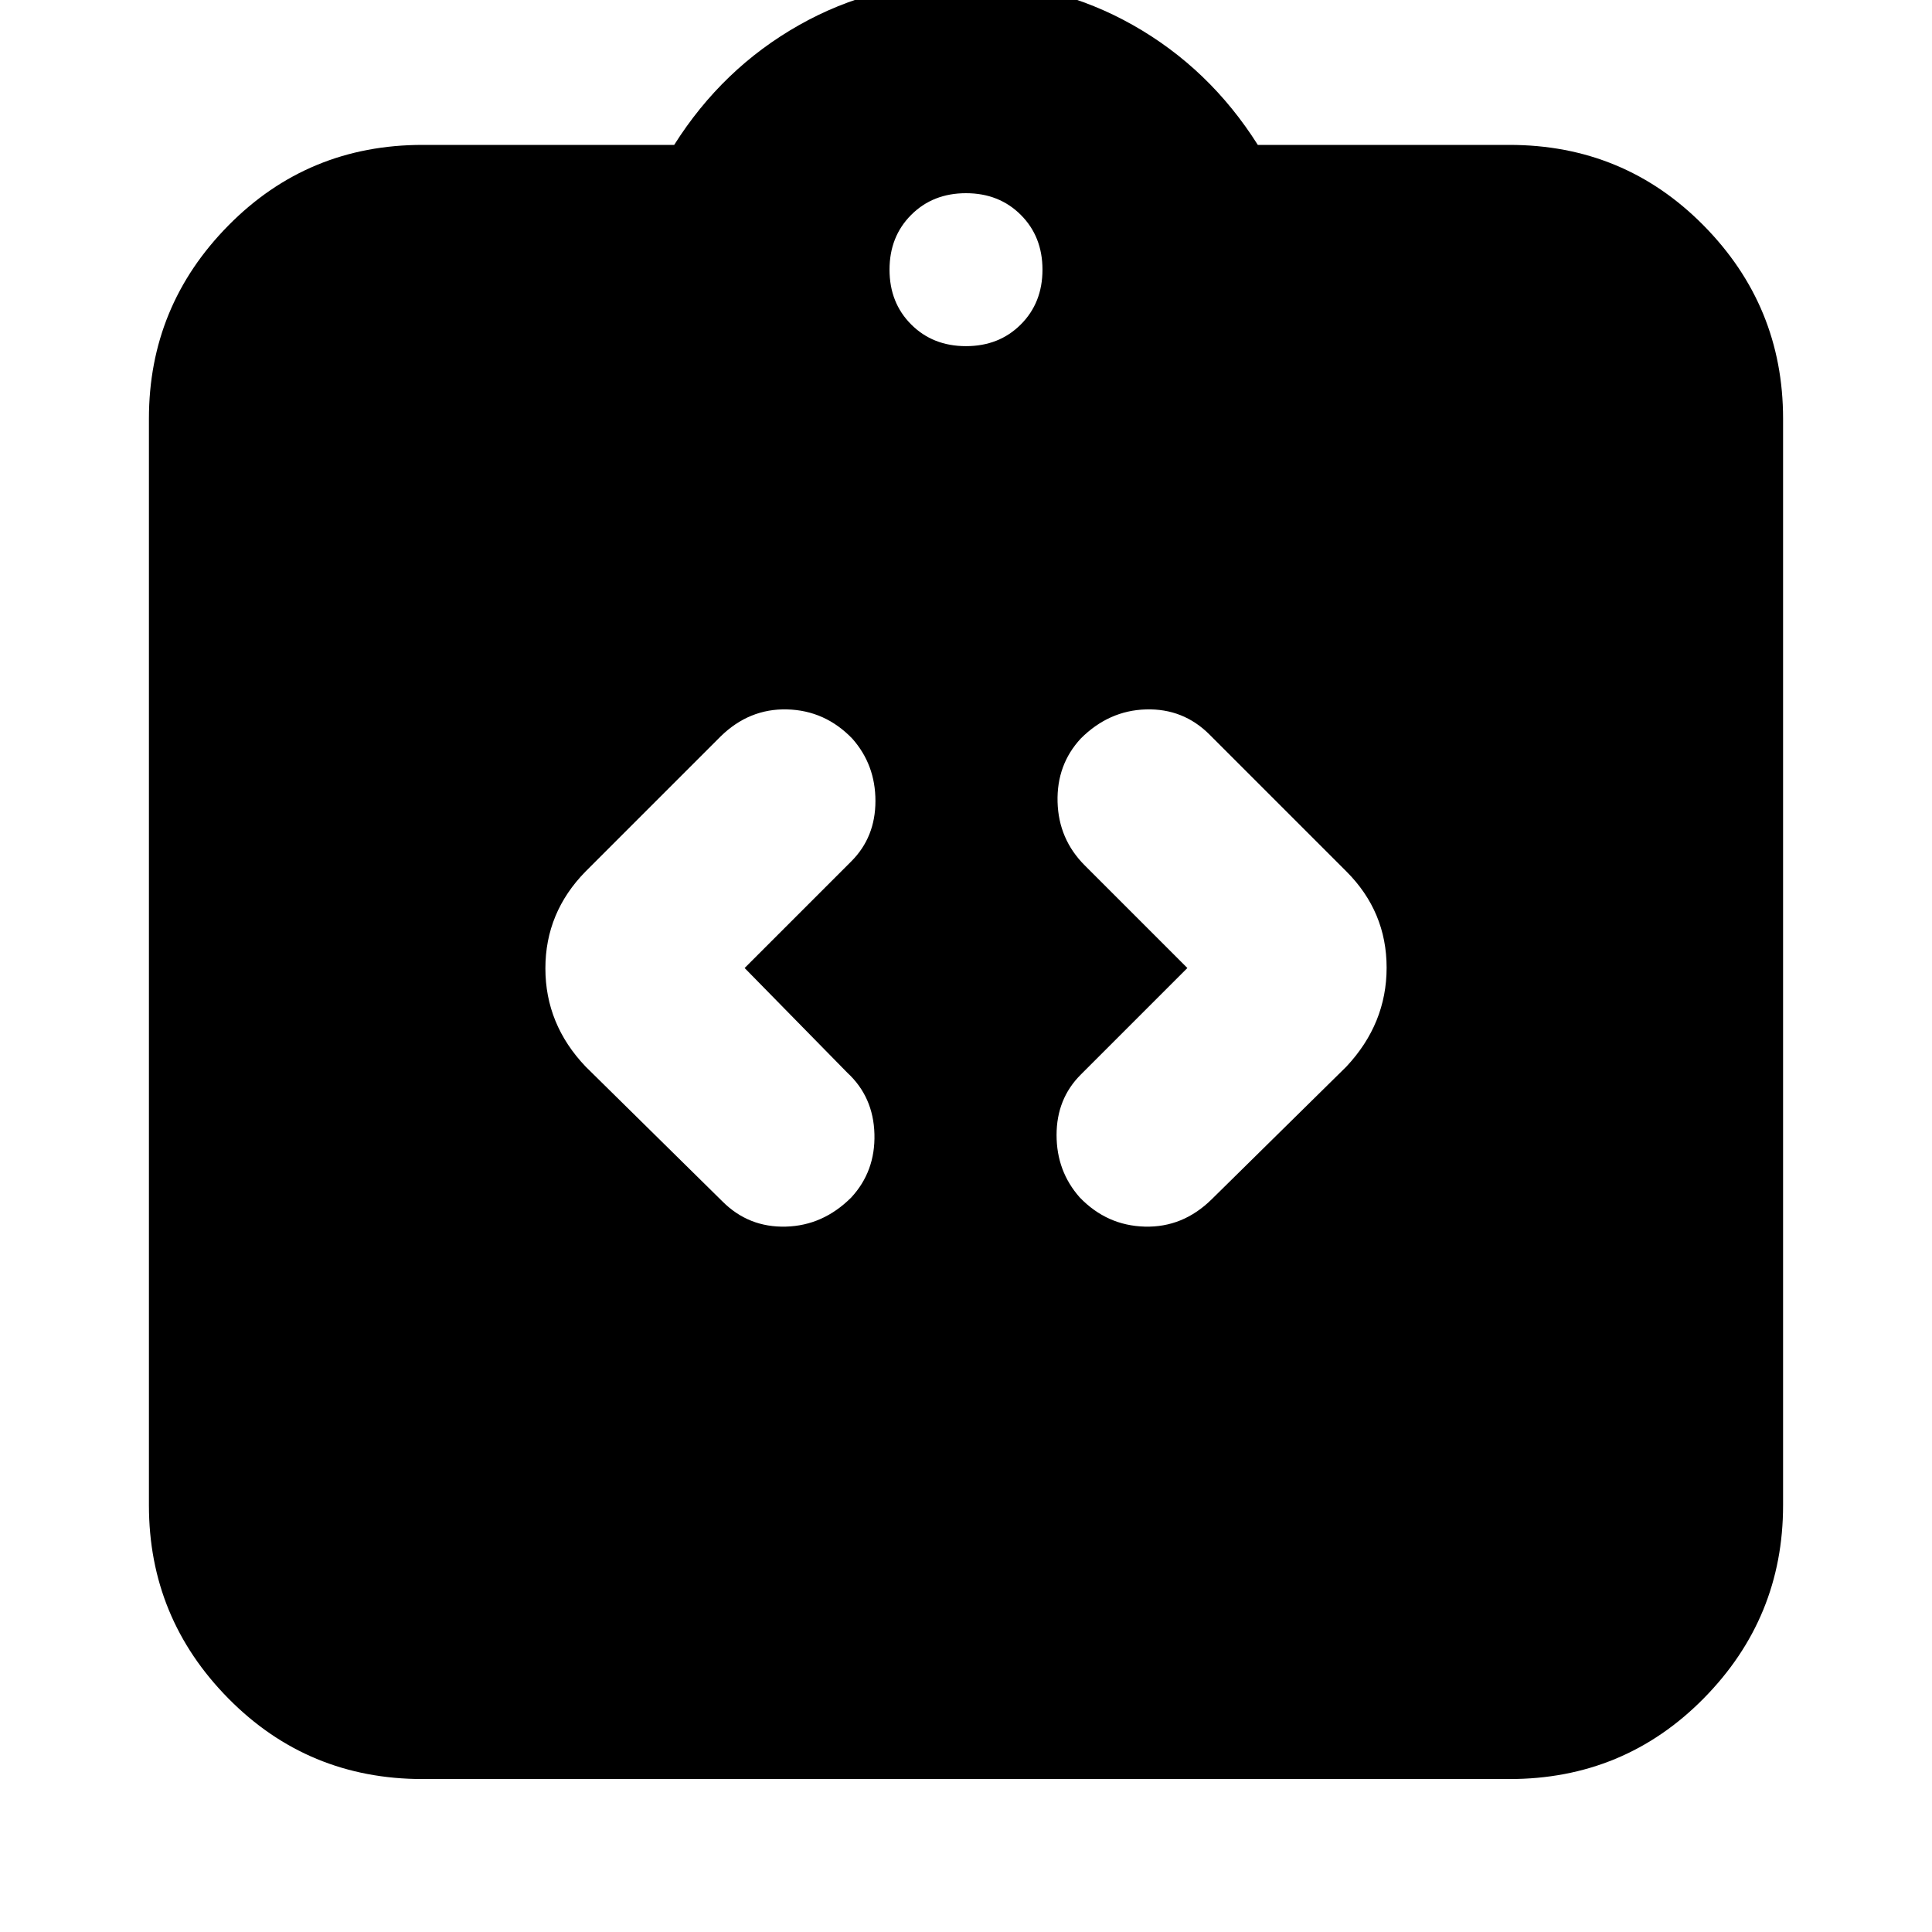 <svg xmlns="http://www.w3.org/2000/svg" height="24" viewBox="0 -960 960 960" width="24"><path d="m370-479 53-53q12-12 12-30t-11.52-31q-13.48-14-32.35-14.5Q372.27-608 358-594l-67 67q-20 20.36-20 48.18T291-430l68 67q13 13 31.5 12.5T423-365q12-13 11.5-31.5T421-427l-51-52Zm220 0-53 53q-12 12-12 30t11.52 31q13.48 14 32.35 14.5 18.86.5 33.13-13.5l67-66q20-21.36 20-49.18T669-527l-68-68q-13-13-31.5-12.5T537-593q-12 13-11.5 31.5T539-530l51 51ZM210-76q-56.98 0-96.49-40.01T74-212v-540q0-55.97 39.51-95.99Q153.02-888 210-888h125q24-38 62-59.5t83-21.5q45 0 83 21.5t62 59.5h125q56.97 0 96.49 40.01Q886-807.97 886-752v540q0 55.98-39.51 95.99Q806.97-76 750-76H210Zm270-712q16.47 0 27.23-10.77Q518-809.53 518-826t-10.77-27.23Q496.47-864 480-864t-27.23 10.77Q442-842.47 442-826t10.77 27.23Q463.53-788 480-788Z"/></svg>